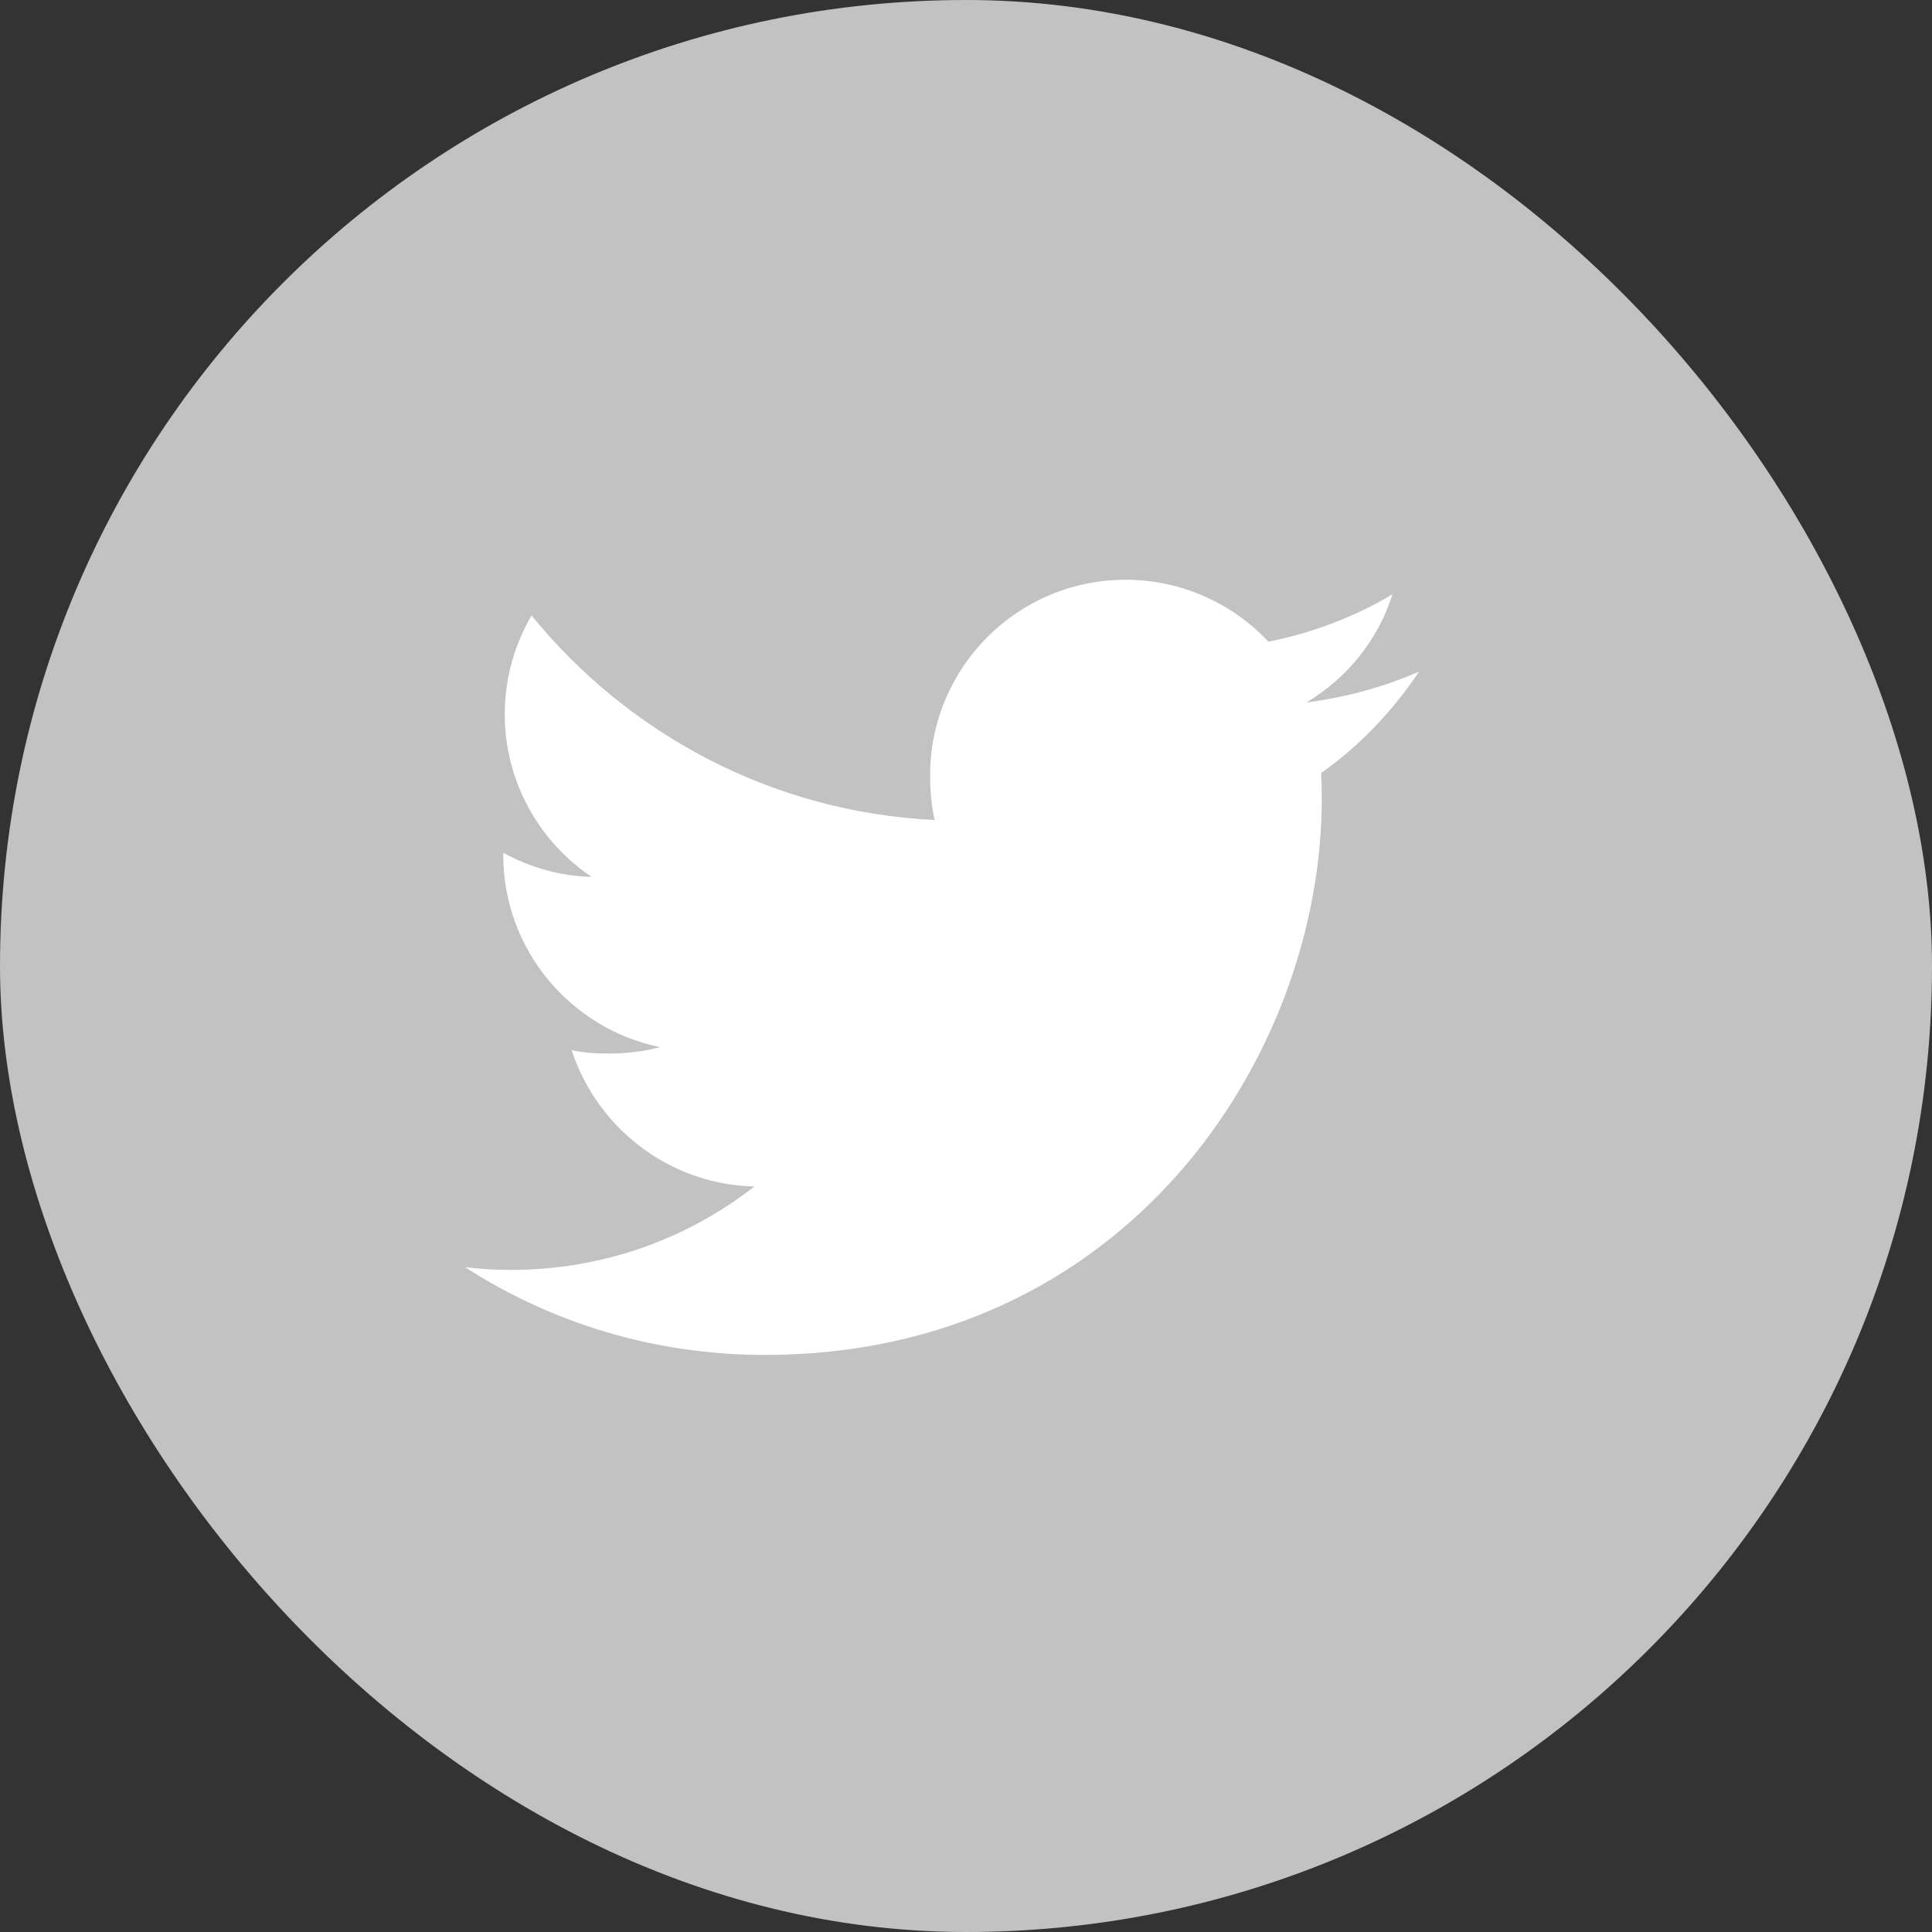 <svg width="36" height="36" viewBox="0 0 36 36" fill="none" xmlns="http://www.w3.org/2000/svg">
<rect x="0" y="0" width="36" height="36" fill="#333333" stroke="none"/>
<rect width="36" height="36" rx="18" fill="#C2C2C2"/>
<path d="M26.444 12.513C25.782 12.803 25.078 12.995 24.344 13.089C25.099 12.638 25.676 11.929 25.947 11.074C25.242 11.494 24.465 11.791 23.636 11.957C22.967 11.244 22.014 10.803 20.974 10.803C18.956 10.803 17.331 12.441 17.331 14.449C17.331 14.738 17.356 15.015 17.416 15.28C14.386 15.132 11.705 13.68 9.904 11.468C9.589 12.013 9.405 12.638 9.405 13.31C9.405 14.572 10.055 15.691 11.024 16.339C10.438 16.328 9.864 16.158 9.377 15.89C9.377 15.901 9.377 15.915 9.377 15.93C9.377 17.701 10.64 19.172 12.297 19.511C12 19.592 11.677 19.631 11.341 19.631C11.108 19.631 10.873 19.618 10.652 19.569C11.124 21.012 12.464 22.073 14.057 22.108C12.817 23.078 11.243 23.662 9.538 23.662C9.239 23.662 8.953 23.649 8.666 23.612C10.28 24.653 12.194 25.247 14.257 25.247C20.964 25.247 24.63 19.692 24.63 14.877C24.63 14.715 24.625 14.56 24.617 14.405C25.34 13.892 25.948 13.251 26.444 12.513Z" fill="white"/>
</svg>

